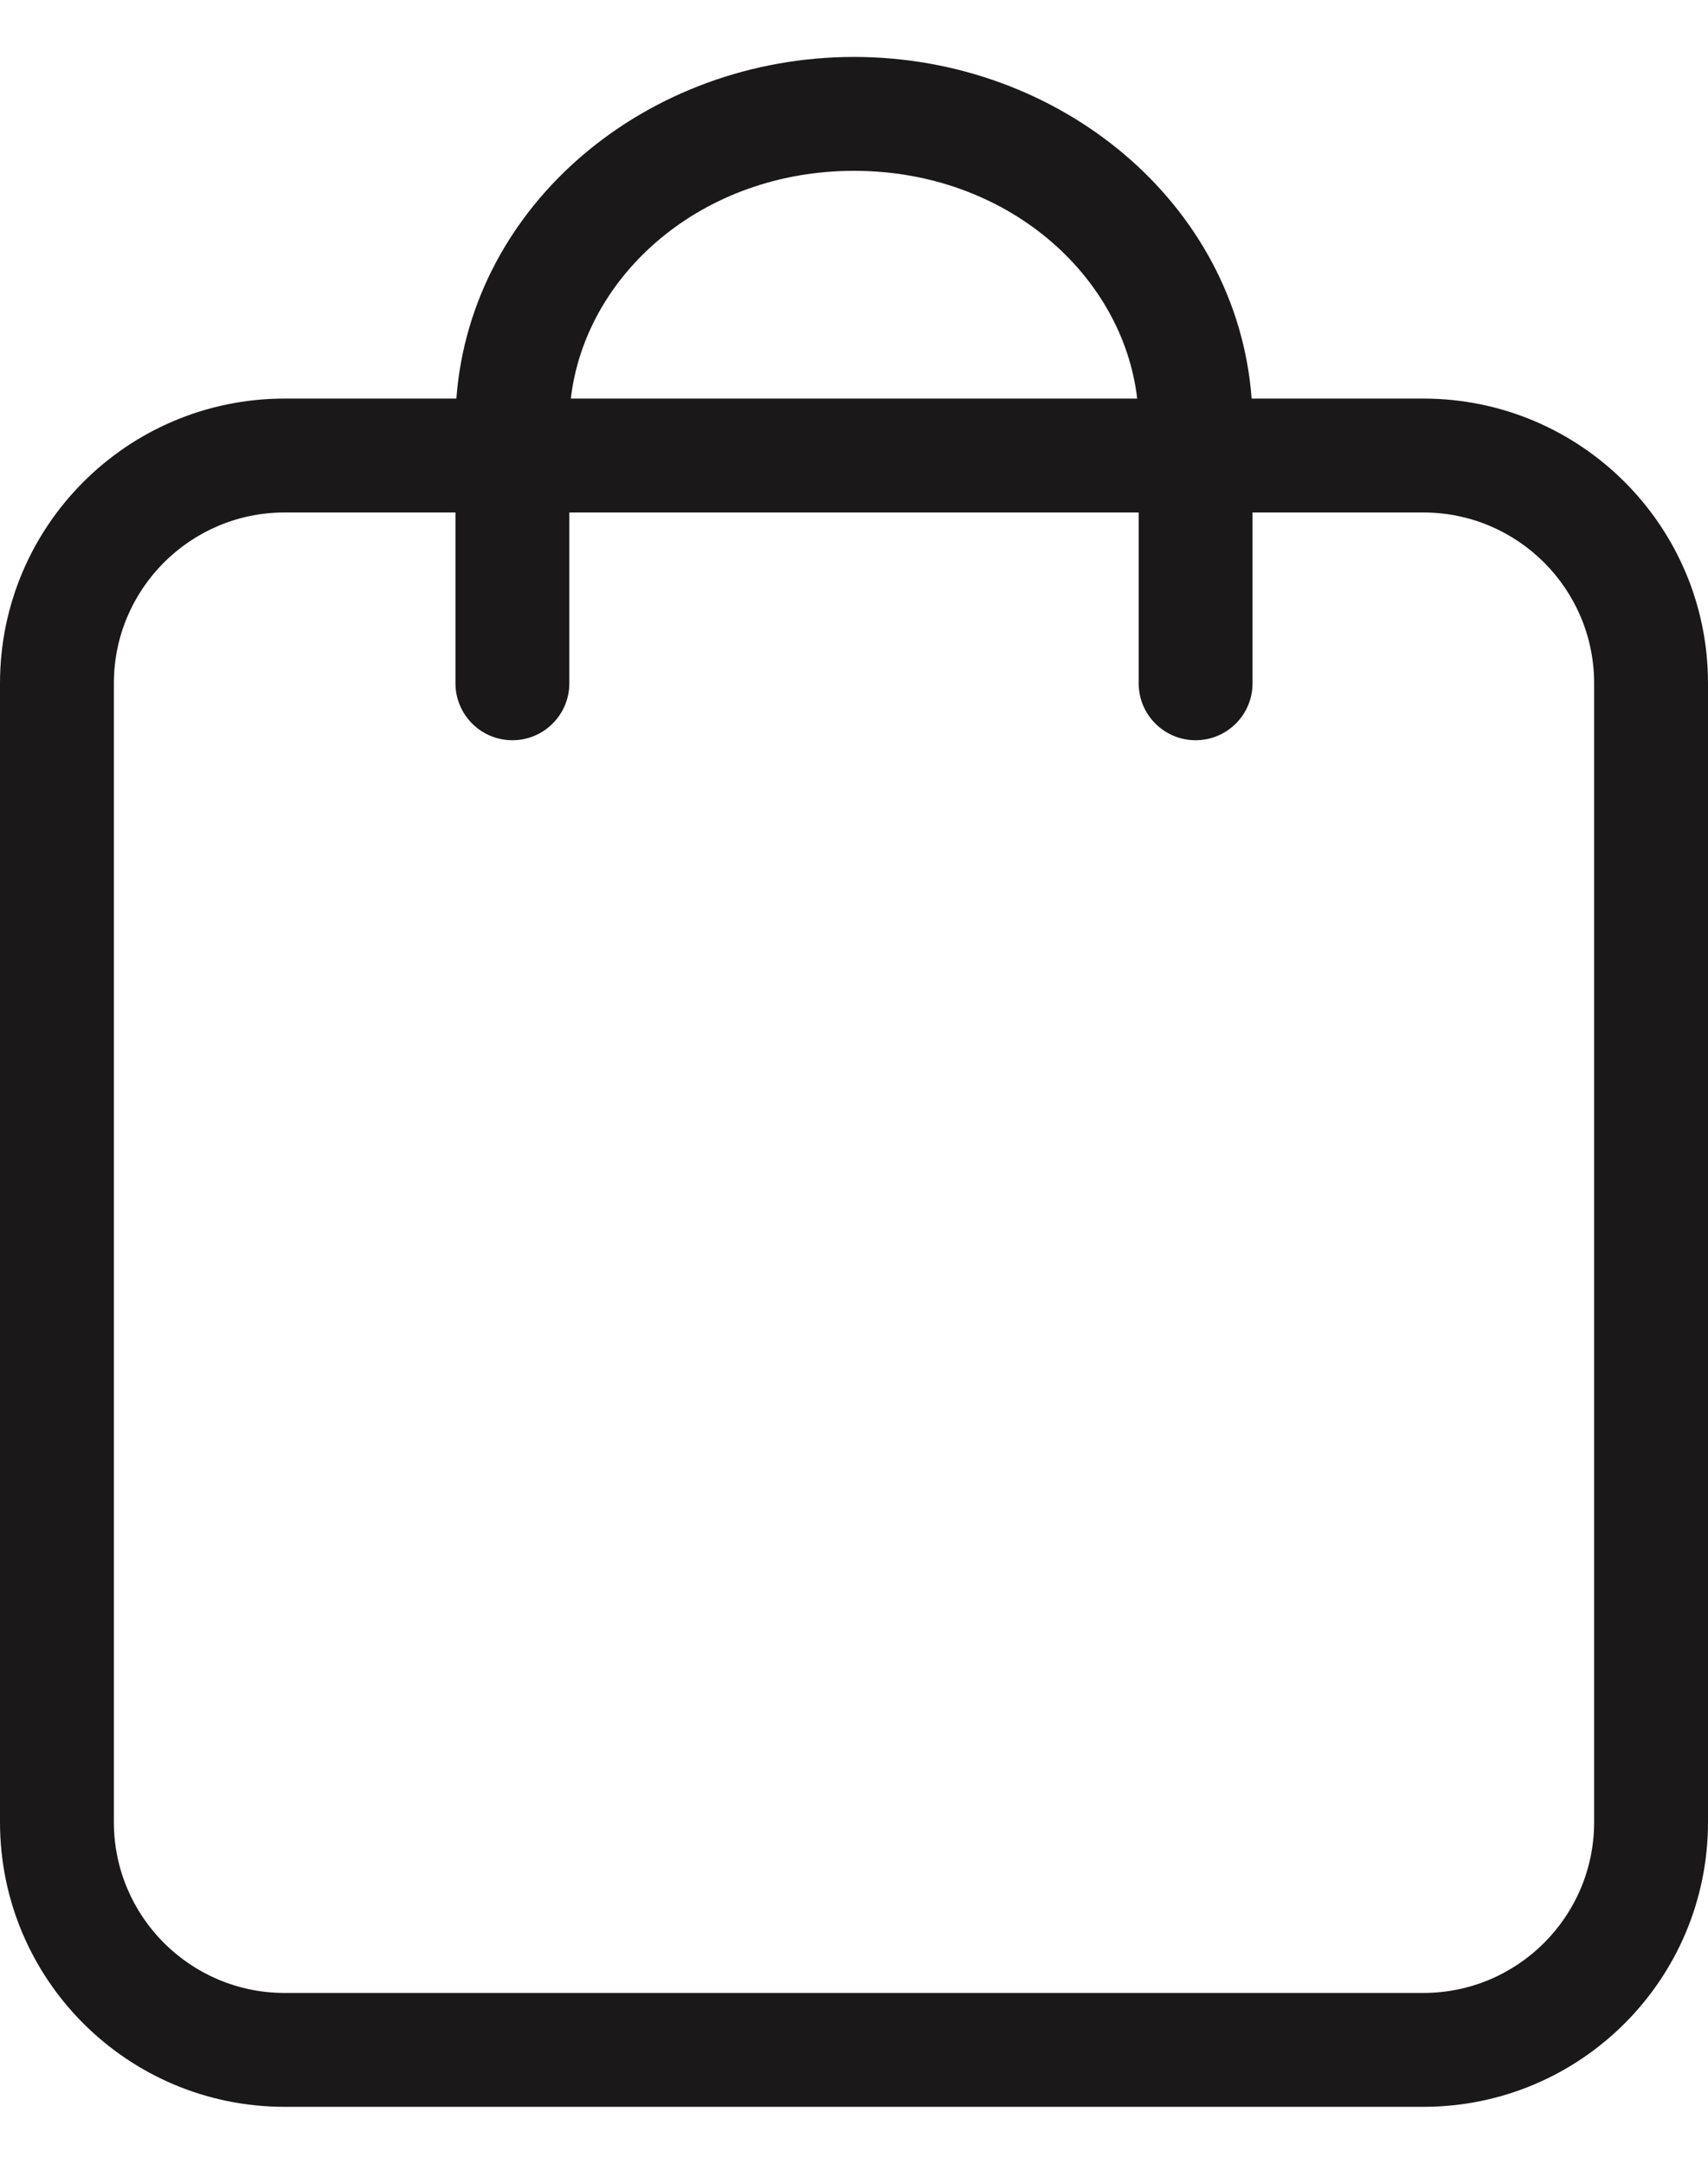 <svg width="15" height="19" viewBox="0 0 15 19" fill="none" xmlns="http://www.w3.org/2000/svg">
<path fill-rule="evenodd" clip-rule="evenodd" d="M5.013 3.5C5.14 2.411 6.165 1.5 7.5 1.5C8.835 1.5 9.86 2.411 9.987 3.5H5.013ZM4 4.5V6C4 6.276 4.224 6.5 4.5 6.5C4.776 6.5 5 6.276 5 6V4.5H10V6C10 6.276 10.224 6.5 10.5 6.5C10.776 6.5 11 6.276 11 6V4.5H12.5C13.328 4.5 14 5.172 14 6V16C14 16.828 13.328 17.5 12.5 17.5H2.5C1.672 17.5 1 16.828 1 16V6C1 5.172 1.672 4.5 2.5 4.5H4ZM4.008 3.5C4.136 1.786 5.692 0.5 7.5 0.5C9.308 0.5 10.864 1.786 10.992 3.5H12.5C13.881 3.5 15 4.619 15 6V16C15 17.381 13.881 18.5 12.5 18.5H2.5C1.119 18.5 0 17.381 0 16V6C0 4.619 1.119 3.5 2.5 3.5H4.008Z" fill="#1A1818"/>
</svg>
